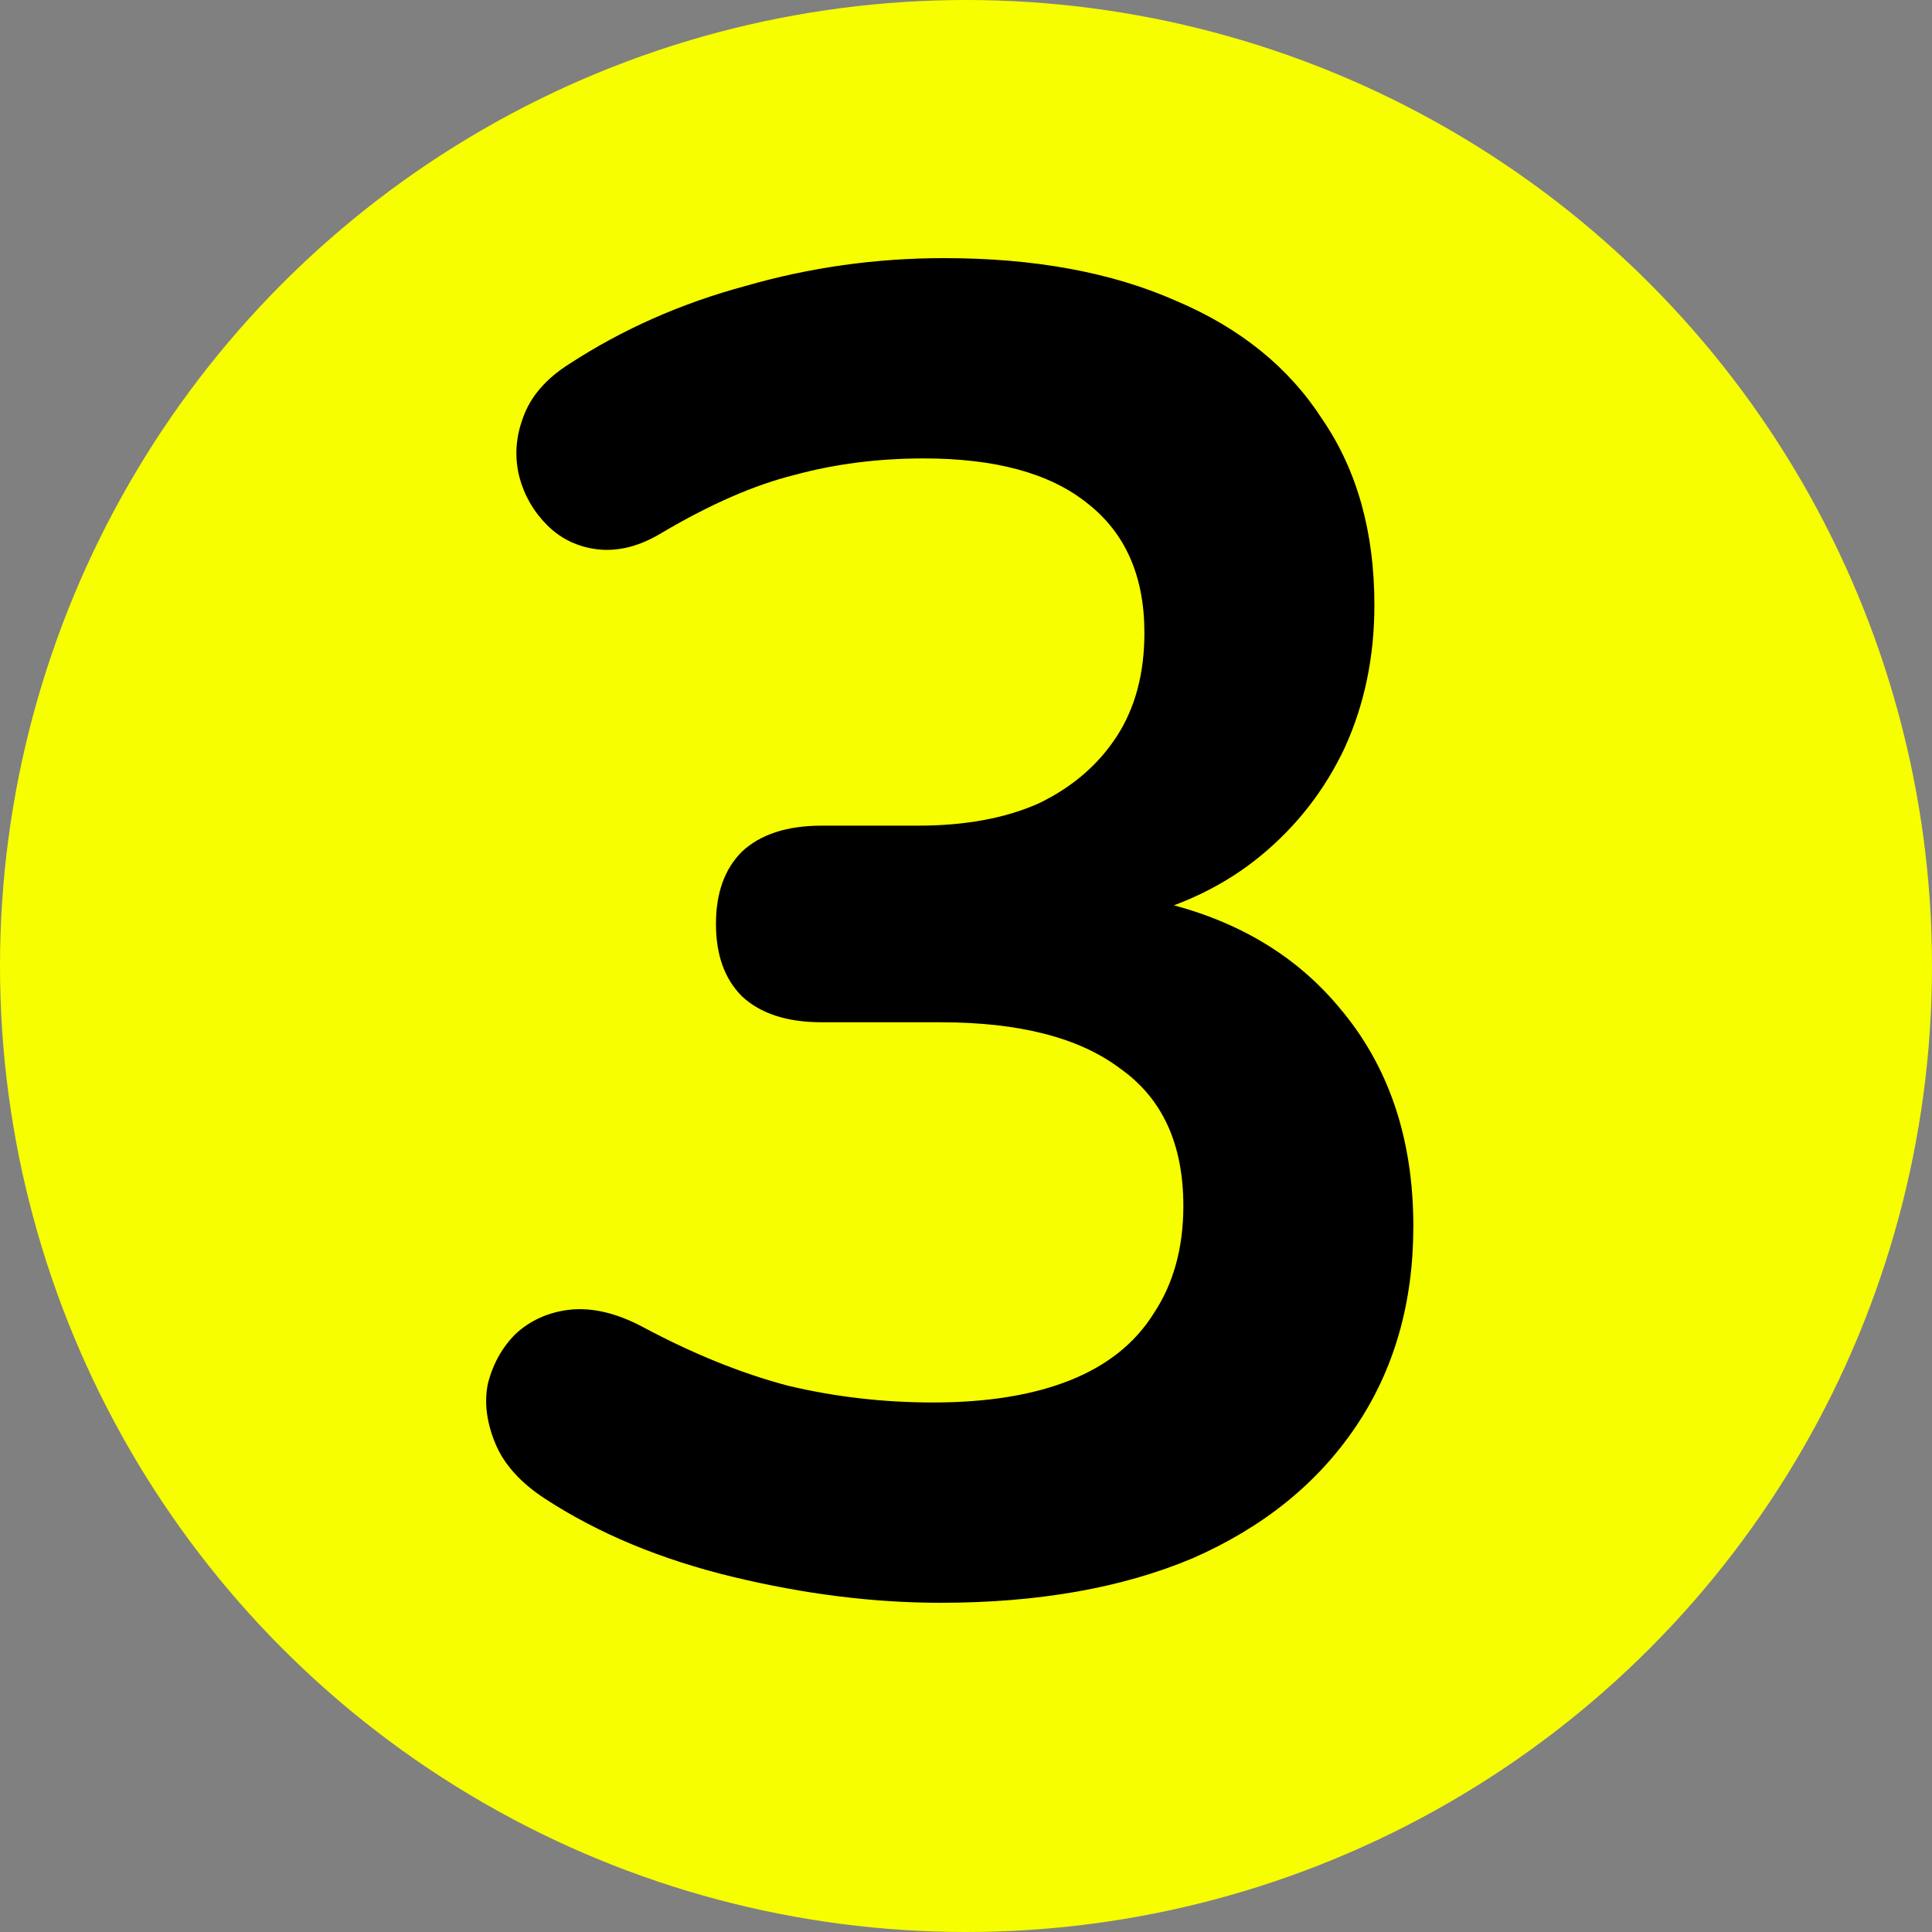 <svg width="50" height="50" viewBox="0 0 50 50" fill="none" xmlns="http://www.w3.org/2000/svg">
<rect x="0" y="0" width="50" height="50" fill="#808080" stroke="none"/>
<circle cx="25" cy="25" r="25" fill="#F7FE00"/>
<path d="M24.337 41.48C22.609 41.48 20.817 41.256 18.961 40.808C17.105 40.36 15.489 39.688 14.113 38.792C13.473 38.376 13.041 37.896 12.817 37.352C12.593 36.808 12.529 36.296 12.625 35.816C12.753 35.304 12.993 34.872 13.345 34.52C13.729 34.168 14.193 33.96 14.737 33.896C15.313 33.832 15.937 33.976 16.609 34.328C17.921 35.032 19.185 35.544 20.401 35.864C21.617 36.152 22.865 36.296 24.145 36.296C25.553 36.296 26.737 36.104 27.697 35.72C28.657 35.336 29.377 34.76 29.857 33.992C30.369 33.224 30.625 32.296 30.625 31.208C30.625 29.608 30.081 28.424 28.993 27.656C27.937 26.856 26.385 26.456 24.337 26.456H21.265C20.369 26.456 19.681 26.232 19.201 25.784C18.753 25.336 18.529 24.712 18.529 23.912C18.529 23.112 18.753 22.488 19.201 22.04C19.681 21.592 20.369 21.368 21.265 21.368H23.761C24.977 21.368 26.017 21.176 26.881 20.792C27.745 20.376 28.417 19.8 28.897 19.064C29.377 18.328 29.617 17.432 29.617 16.376C29.617 14.904 29.121 13.784 28.129 13.016C27.169 12.248 25.761 11.864 23.905 11.864C22.721 11.864 21.601 12.008 20.545 12.296C19.521 12.552 18.385 13.048 17.137 13.784C16.561 14.136 16.001 14.28 15.457 14.216C14.945 14.152 14.513 13.944 14.161 13.592C13.809 13.24 13.569 12.824 13.441 12.344C13.313 11.832 13.345 11.32 13.537 10.808C13.729 10.264 14.129 9.8 14.737 9.416C16.113 8.52 17.633 7.848 19.297 7.4C20.961 6.92 22.673 6.68 24.433 6.68C26.769 6.68 28.769 7.048 30.433 7.784C32.097 8.488 33.361 9.512 34.225 10.856C35.121 12.168 35.569 13.768 35.569 15.656C35.569 17 35.313 18.232 34.801 19.352C34.289 20.44 33.569 21.368 32.641 22.136C31.713 22.904 30.593 23.448 29.281 23.768V23.192C31.585 23.576 33.377 24.536 34.657 26.072C35.937 27.576 36.577 29.464 36.577 31.736C36.577 33.72 36.081 35.448 35.089 36.92C34.097 38.392 32.689 39.528 30.865 40.328C29.041 41.096 26.865 41.48 24.337 41.48Z" fill="black"/>
</svg>
